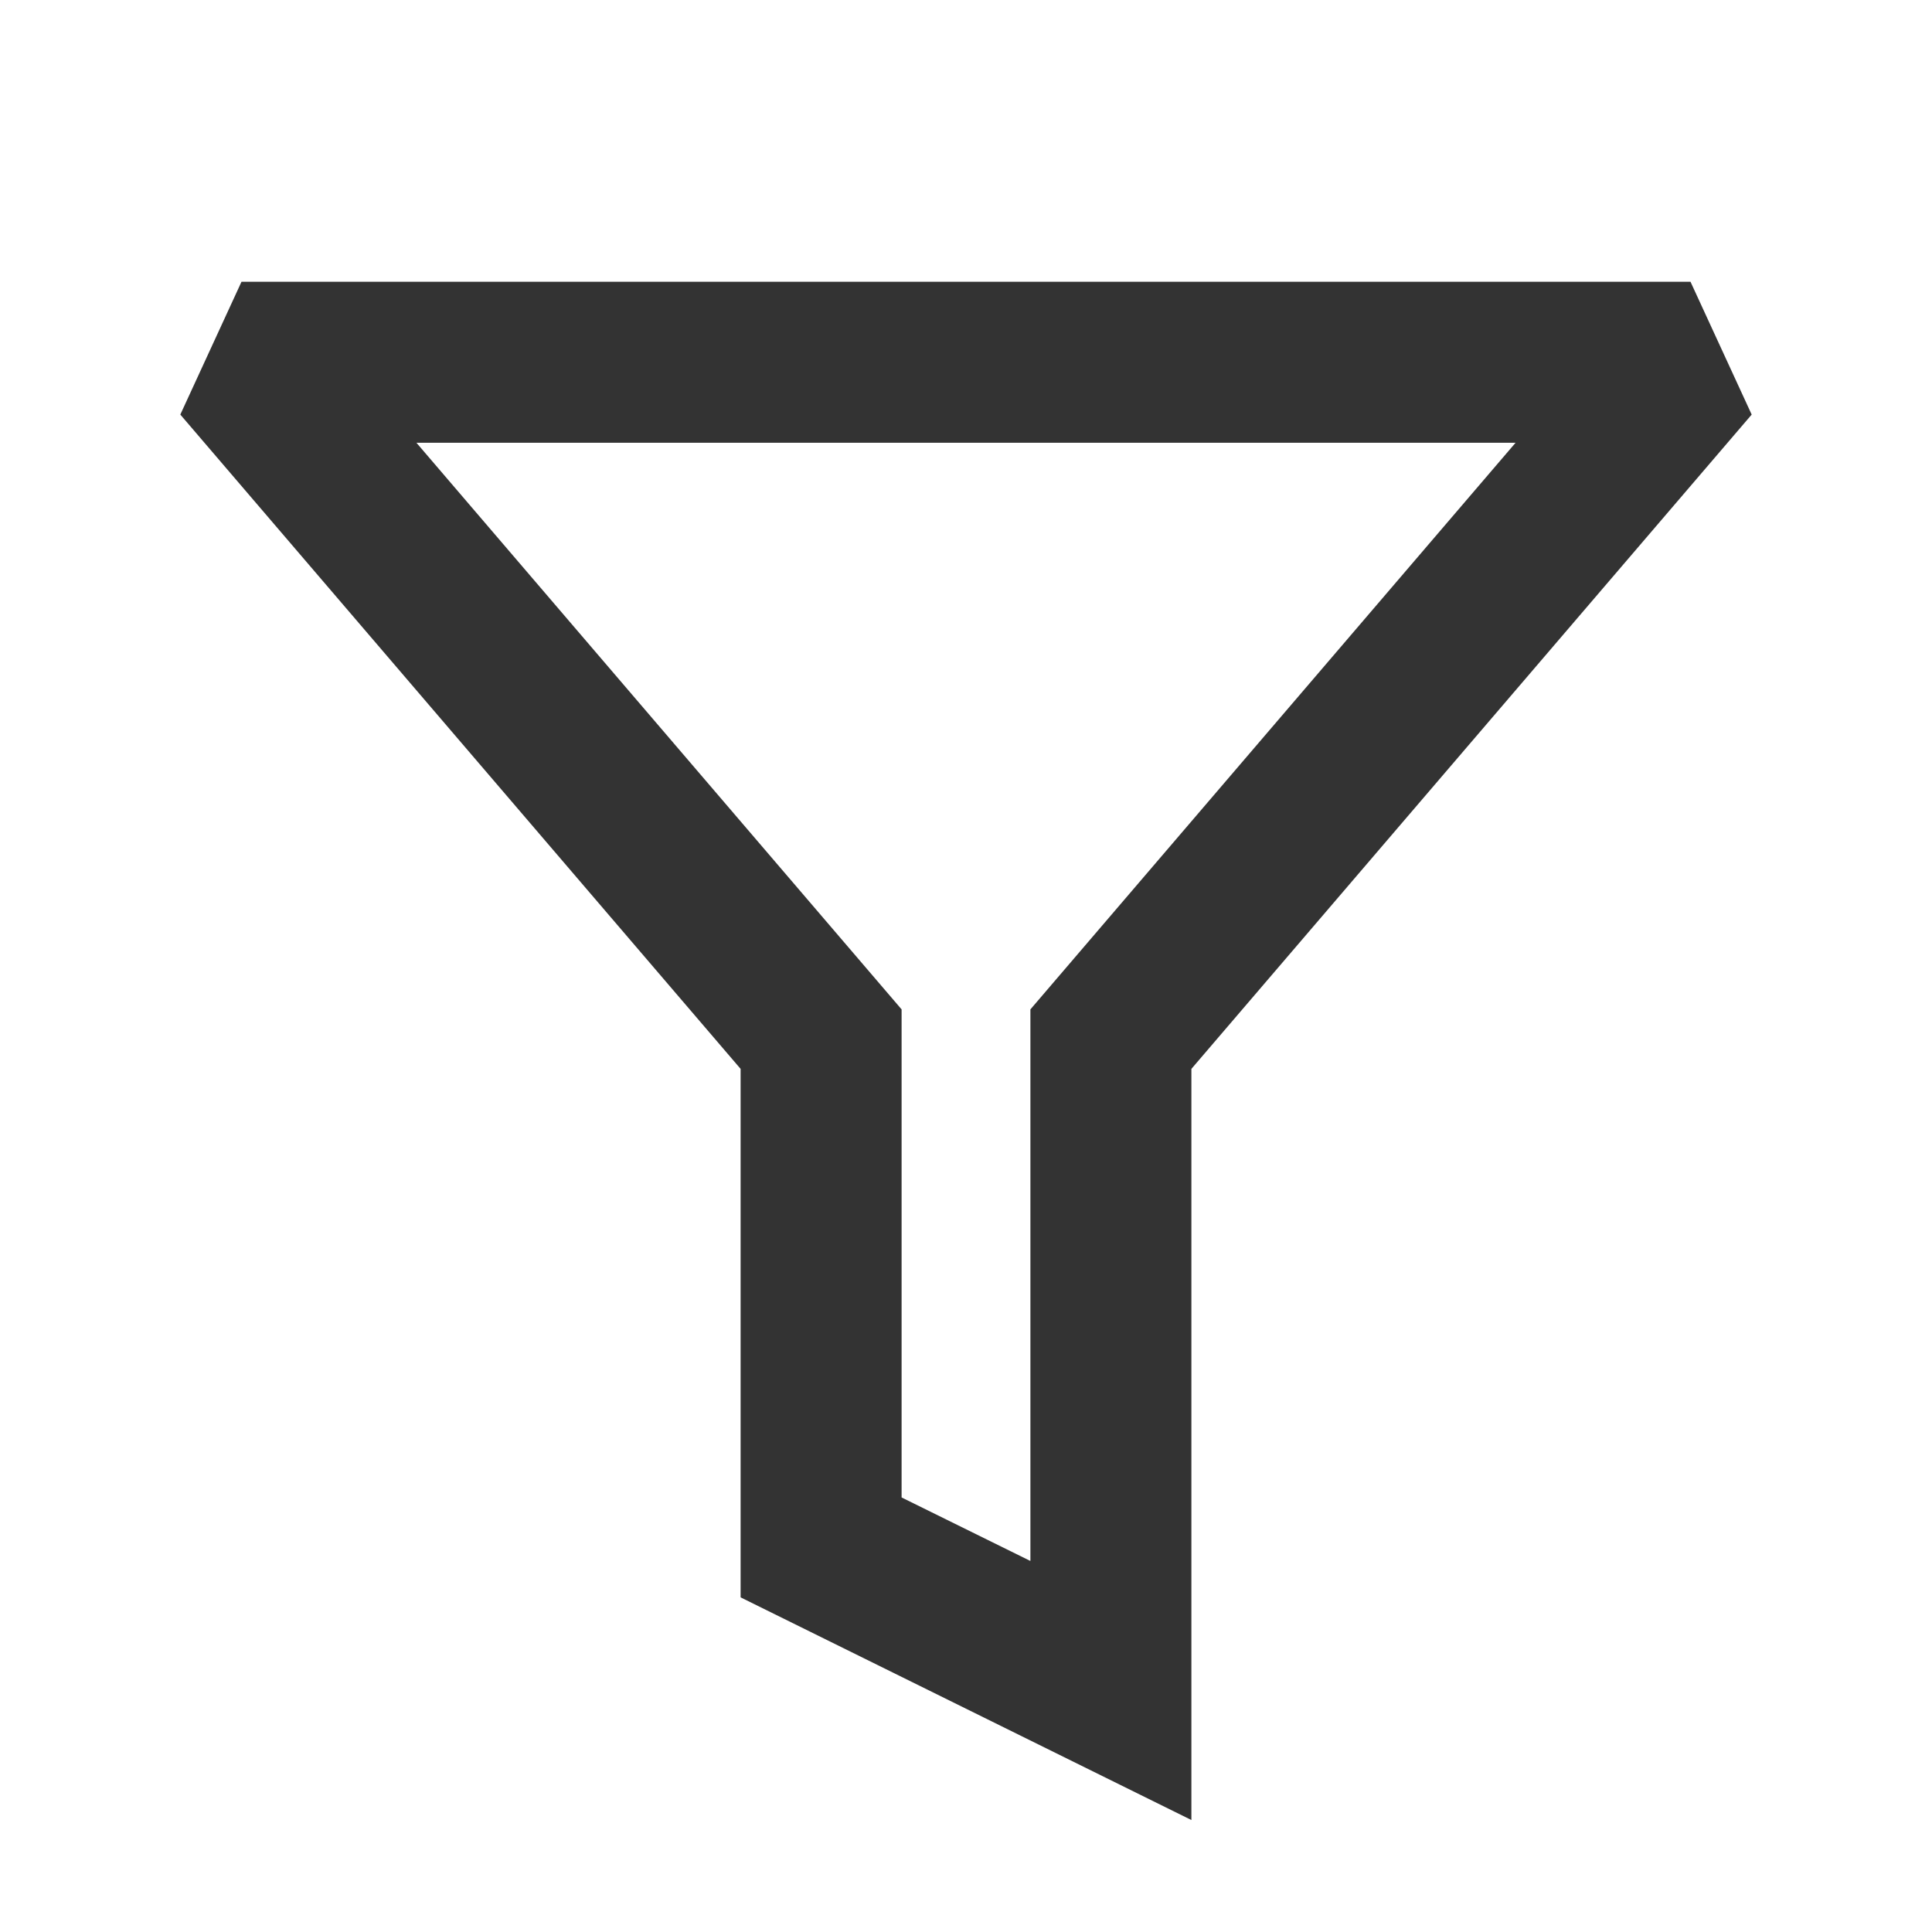 <?xml version="1.0" encoding="iso-8859-1"?>
<svg version="1.1" id="&#x56FE;&#x5C42;_1" xmlns="http://www.w3.org/2000/svg" xmlns:xlink="http://www.w3.org/1999/xlink" x="0px"
	 y="0px" viewBox="0 0 24 24" style="enable-background:new 0 0 24 24;" xml:space="preserve">
<path style="fill:#333333;" d="M14.8,22.609l-5.6-2.766v-6.565L2.24,5.15L3,3.5h18l0.76,1.65l-6.96,8.128V22.609z M11.2,18.602
	l1.6,0.789v-6.852L18.827,5.5H5.173l6.027,7.039V18.602z"/>
</svg>






